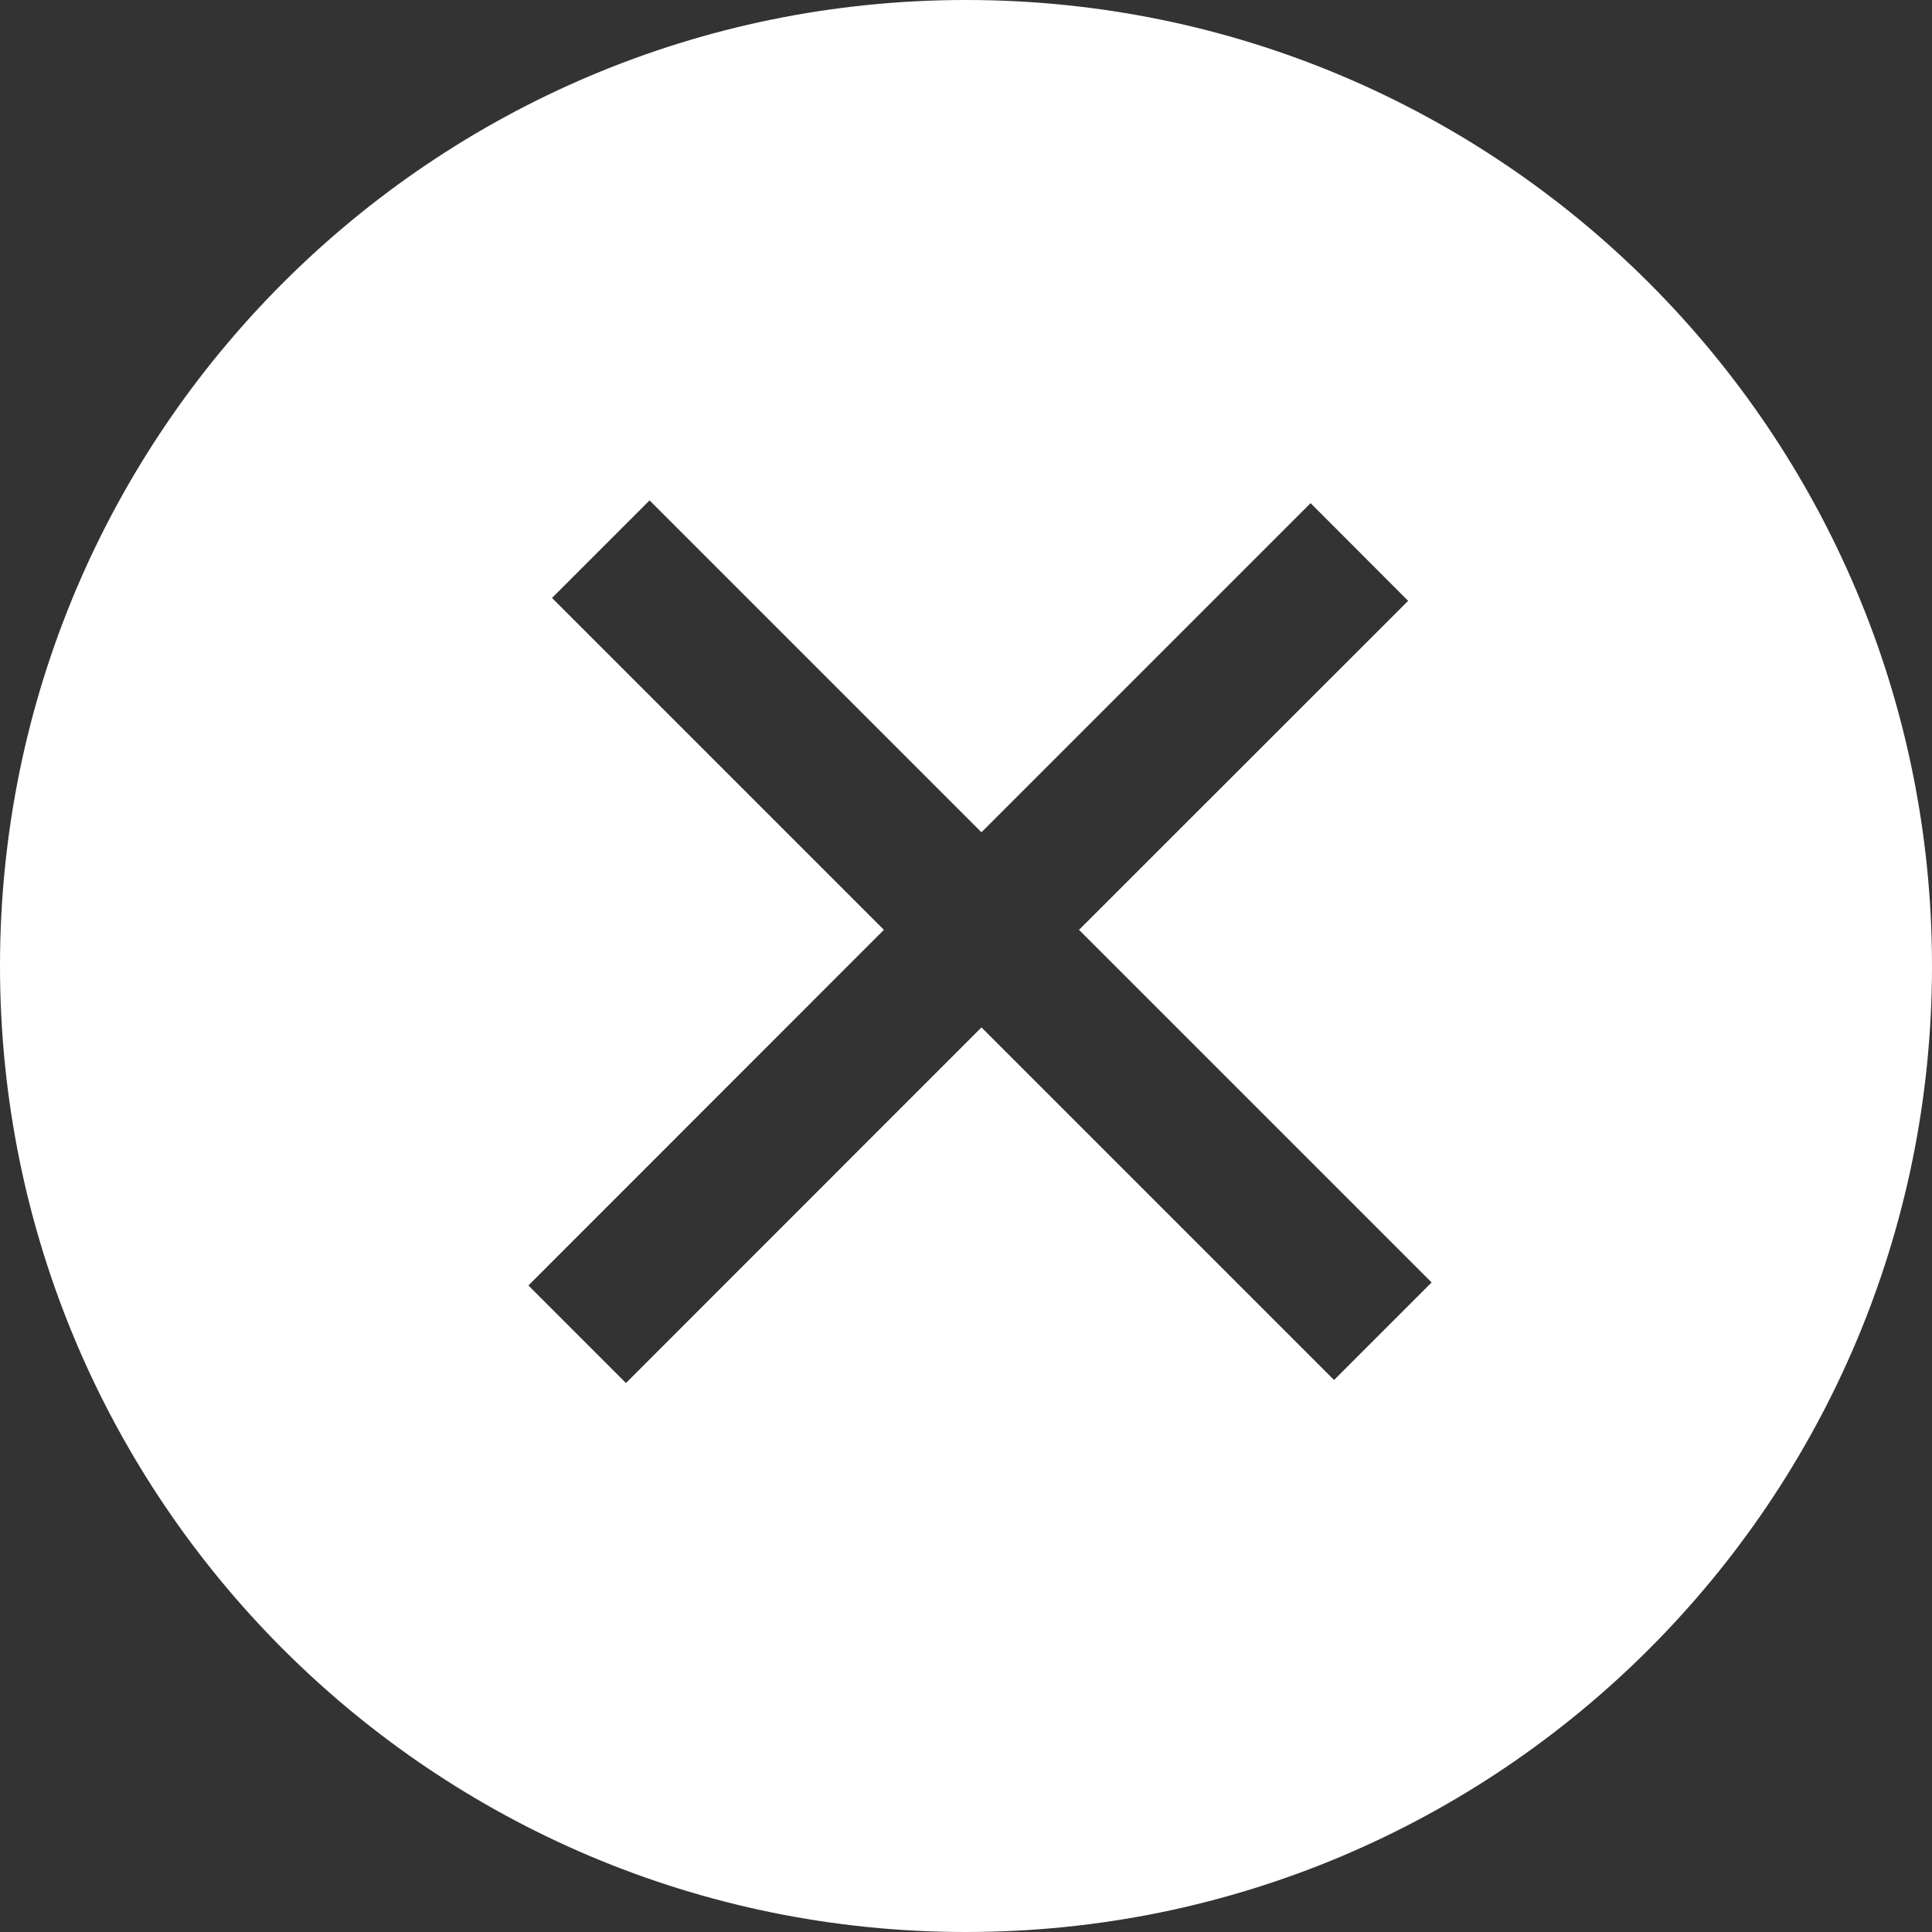 <svg width="14" height="14" viewBox="0 0 14 14" fill="none" xmlns="http://www.w3.org/2000/svg">
<rect x="0" y="0" width="14" height="14" fill="#333333" stroke="none"/>
<path fill-rule="evenodd" clip-rule="evenodd" d="M14 7C14 10.866 10.866 14 7 14C3.134 14 0 10.866 0 7C0 3.134 3.134 0 7 0C10.866 0 14 3.134 14 7ZM9.667 10L7.112 7.445L4.536 10.022L3.829 9.315L6.405 6.738L4 4.333L4.707 3.626L7.112 6.031L9.497 3.646L10.204 4.354L7.819 6.738L10.374 9.293L9.667 10Z" fill="white"/>
</svg>
